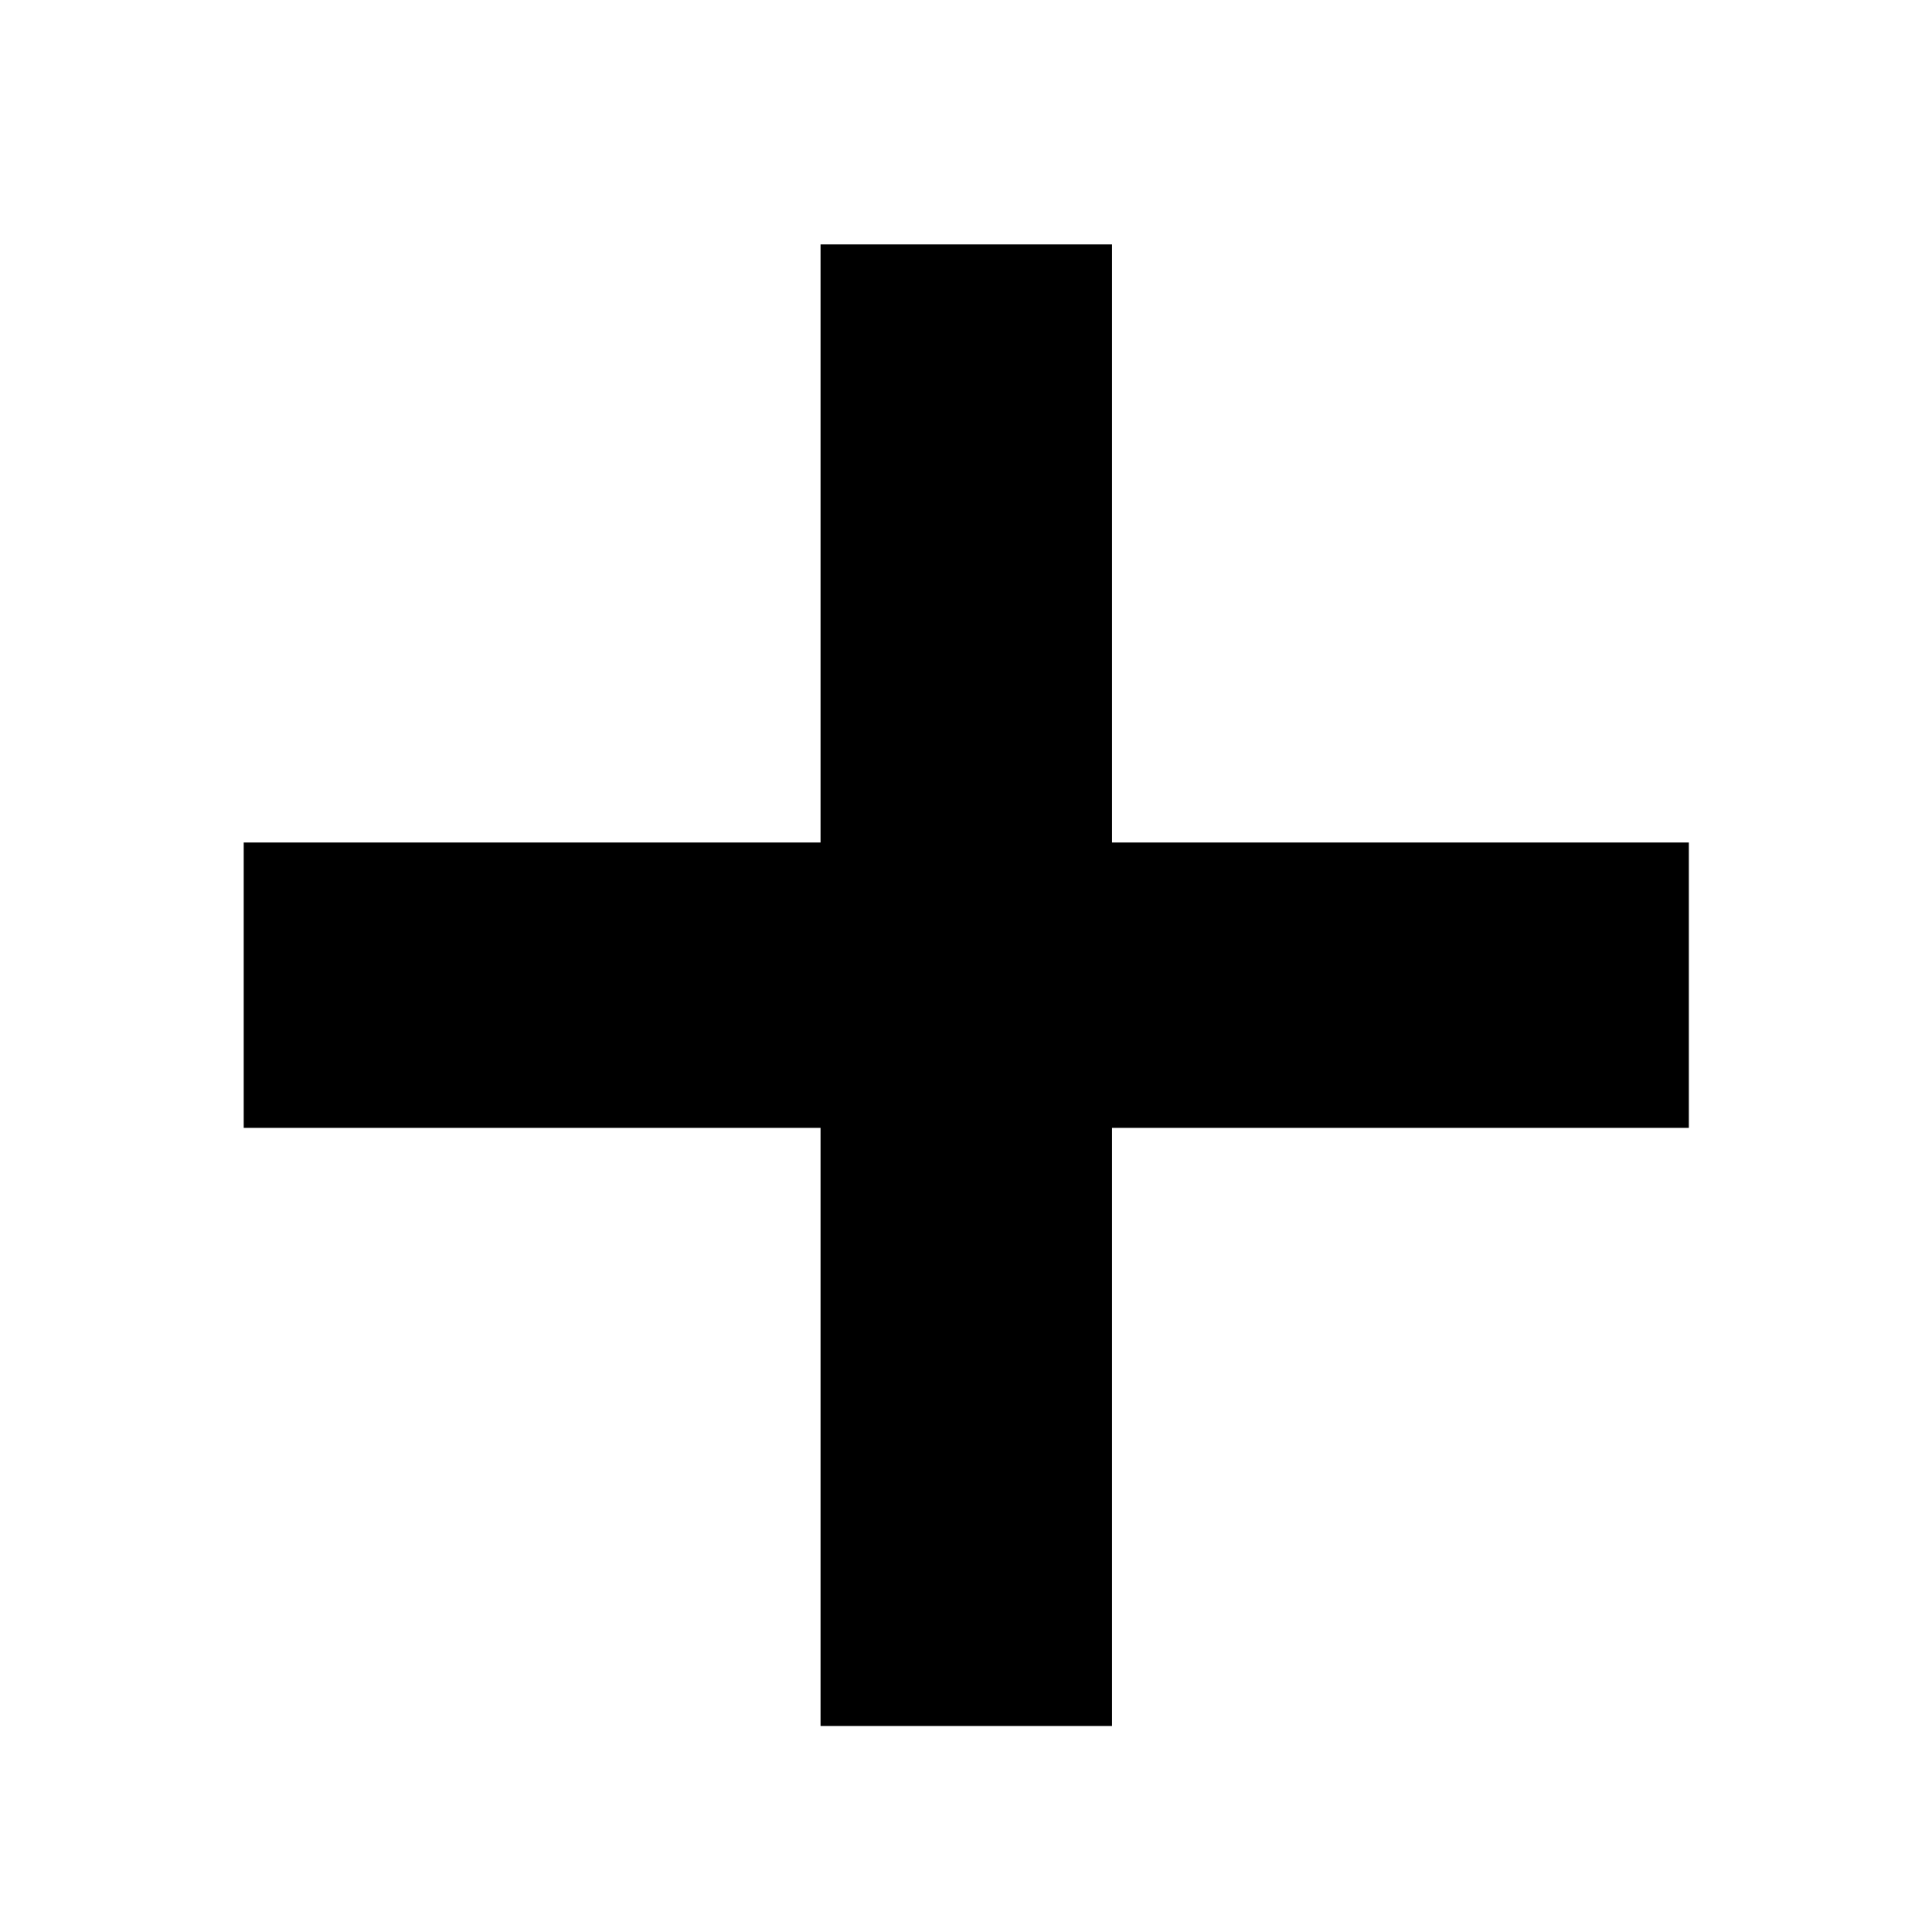 <svg width="14" height="14" viewBox="0 0 14 14" xmlns="http://www.w3.org/2000/svg"><path d="M5.946 12.507C5.946 11.788 5.946 11.099 5.946 10.439C5.946 9.772 5.946 9.145 5.946 8.558V5.709C5.946 5.122 5.946 4.499 5.946 3.839C5.946 3.172 5.946 2.482 5.946 1.771H8.058C8.058 2.482 8.058 3.172 8.058 3.839C8.058 4.499 8.058 5.122 8.058 5.709V8.558C8.058 9.145 8.058 9.772 8.058 10.439C8.058 11.099 8.058 11.788 8.058 12.507H5.946ZM1.766 8.173V6.105C2.478 6.105 3.167 6.105 3.834 6.105C4.502 6.105 5.125 6.105 5.704 6.105H8.3C8.88 6.105 9.503 6.105 10.17 6.105C10.838 6.105 11.527 6.105 12.238 6.105V8.173C11.527 8.173 10.838 8.173 10.17 8.173C9.503 8.173 8.88 8.173 8.3 8.173H5.704C5.125 8.173 4.502 8.173 3.834 8.173C3.167 8.173 2.478 8.173 1.766 8.173Z"/></svg>